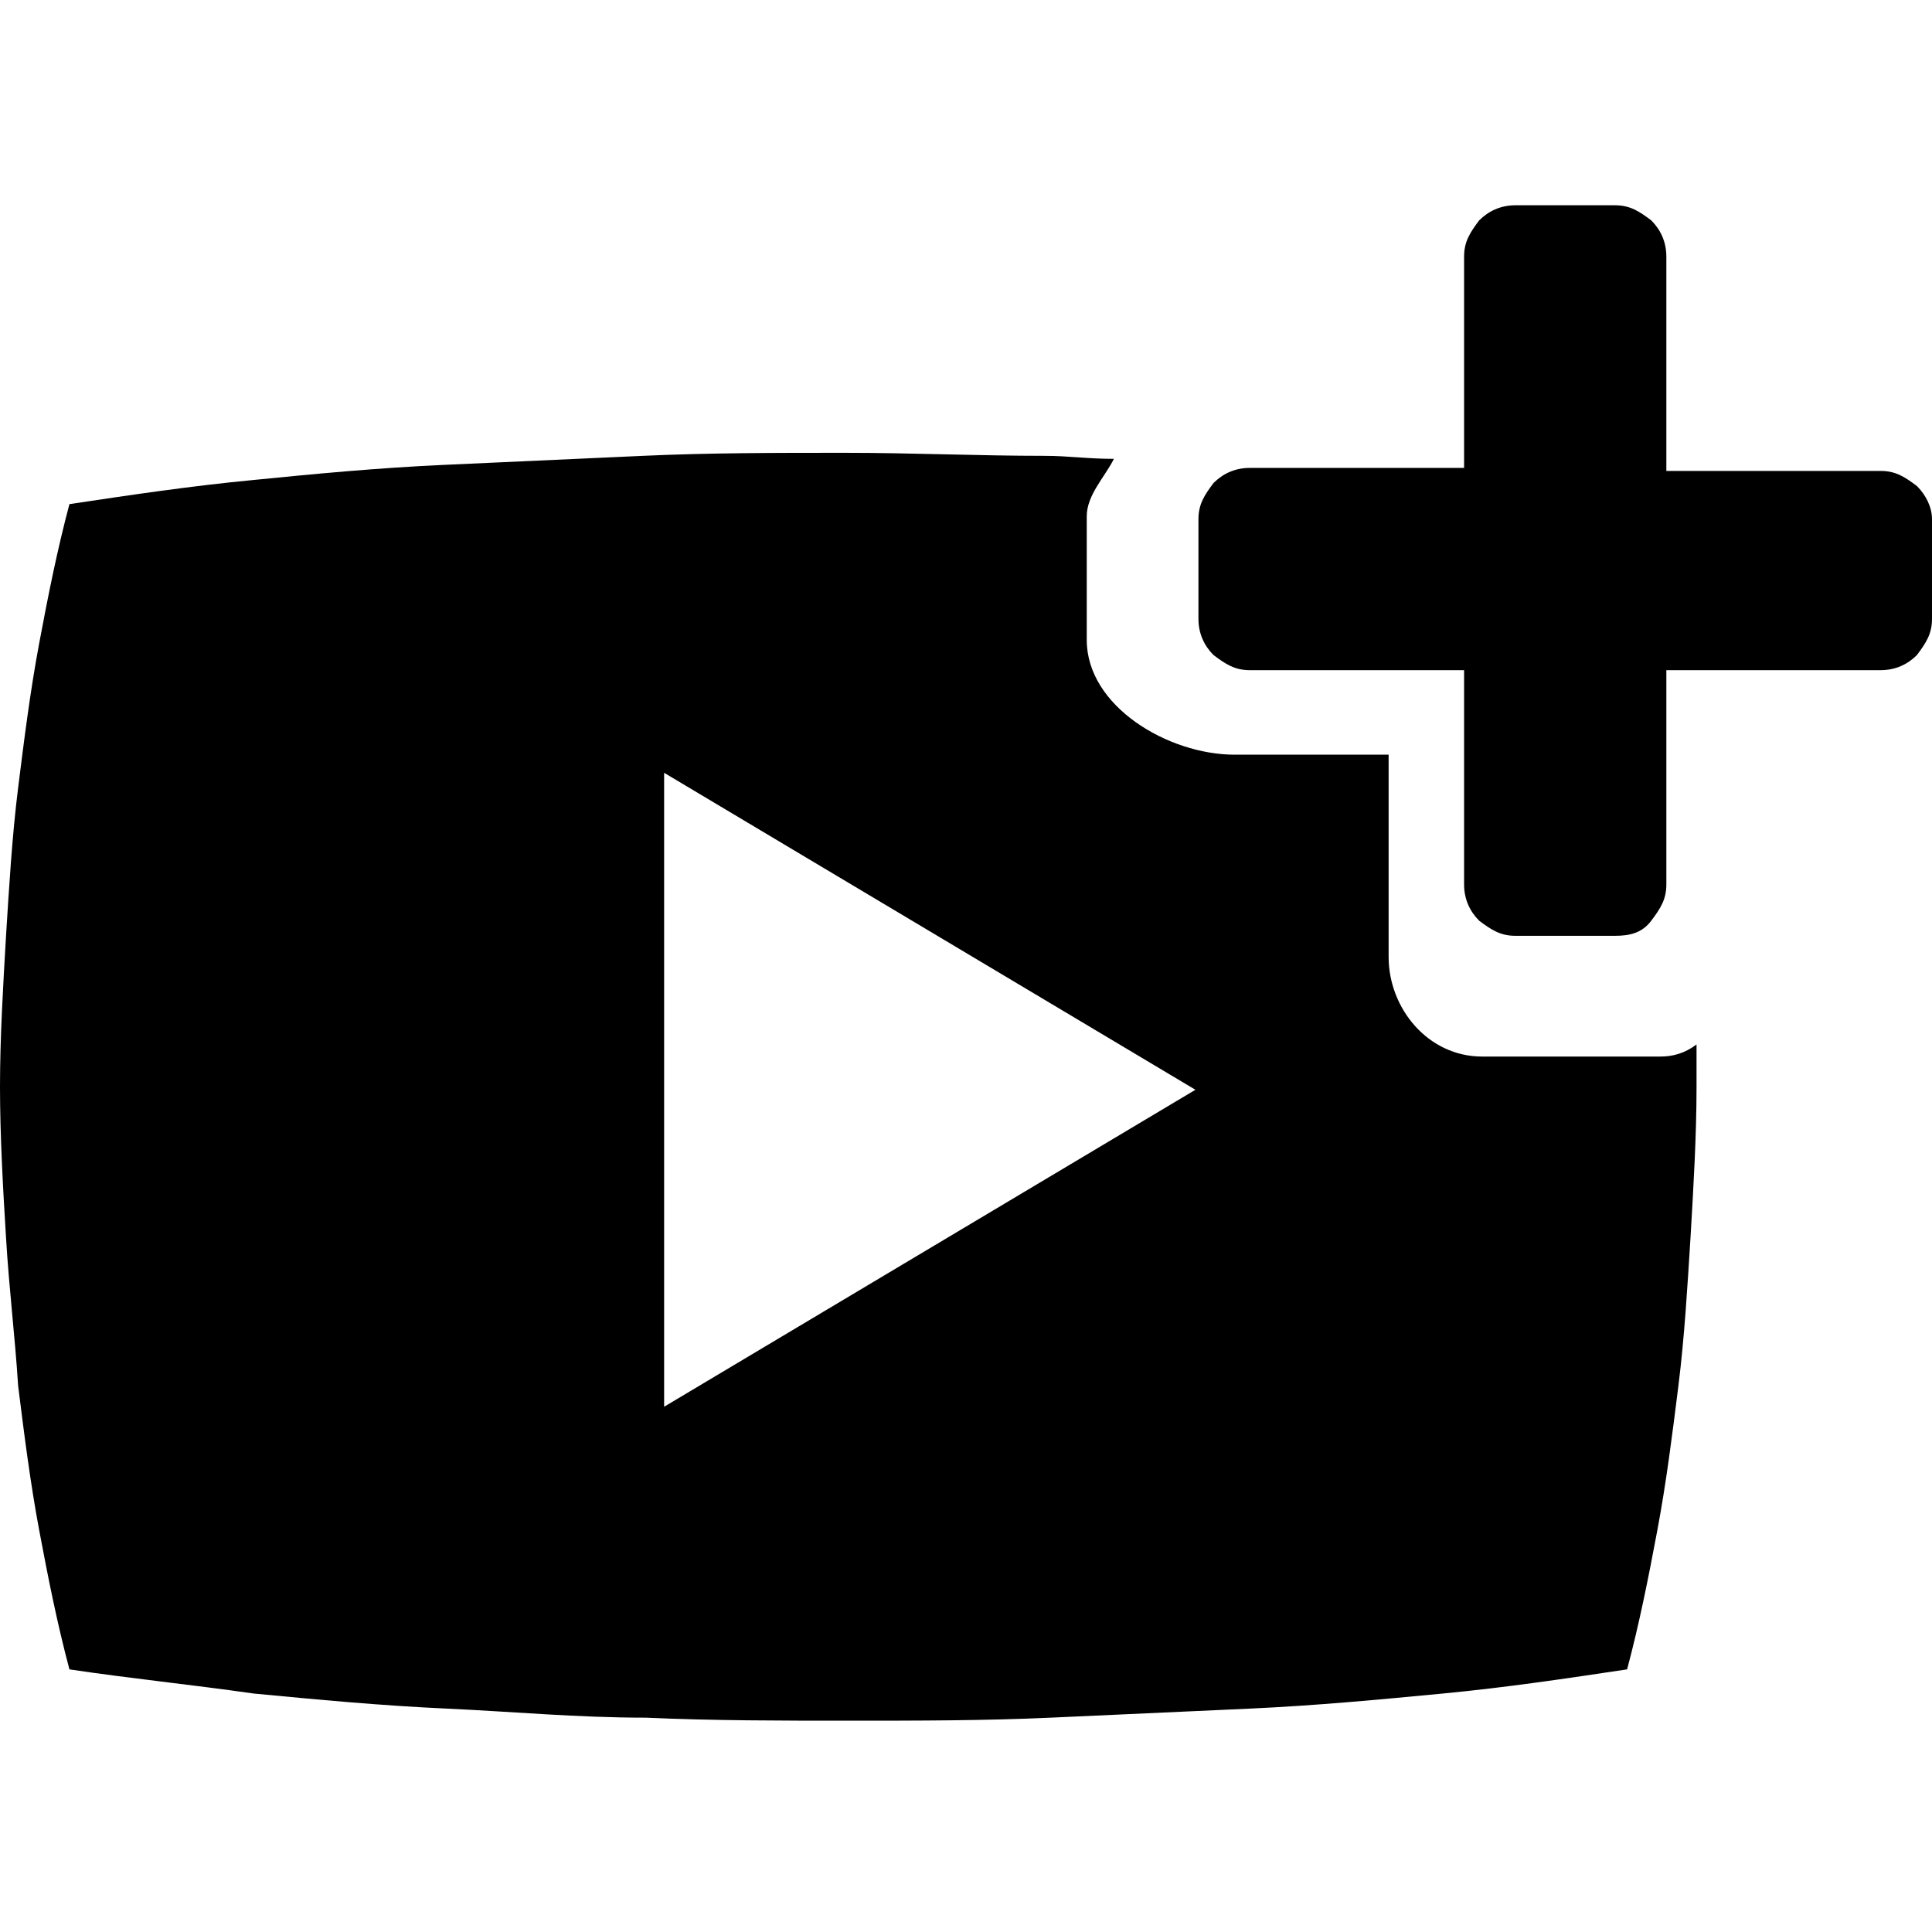 <?xml version="1.0" encoding="utf-8"?>
<!-- Generator: Adobe Illustrator 18.1.1, SVG Export Plug-In . SVG Version: 6.00 Build 0)  -->
<svg version="1.1" id="Layer_1" xmlns="http://www.w3.org/2000/svg" xmlns:xlink="http://www.w3.org/1999/xlink" x="0px" y="0px"
	 viewBox="0 0 64 64" enable-background="new 0 0 64 64" xml:space="preserve">
<g>
	<g>
		<path d="M55,35h-5.9c-1.8,0-3.1-1.6-3.1-3.3V25h-5.1c-2.2,0-4.9-1.6-4.9-3.8v-4.1c0-0.7,0.6-1.3,0.9-1.9c-0.9,0-1.5-0.1-2.3-0.1
			C32.4,15.1,30.2,15,28,15c-2.3,0-4.5,0-6.7,0.1c-2.2,0.1-4.4,0.2-6.6,0.3c-2.2,0.1-4.3,0.3-6.3,0.5c-2.1,0.2-4.1,0.5-6.1,0.8
			c-0.4,1.5-0.7,3-1,4.6c-0.3,1.6-0.5,3.2-0.7,4.8s-0.3,3.3-0.4,4.9c-0.1,1.7-0.2,3.4-0.2,5s0.1,3.4,0.2,5c0.1,1.7,0.3,3.3,0.4,4.9
			c0.2,1.6,0.4,3.2,0.7,4.8c0.3,1.6,0.6,3.1,1,4.6c2,0.3,4,0.5,6.1,0.8c2.1,0.2,4.2,0.4,6.4,0.5c2.2,0.1,4.3,0.3,6.6,0.3
			c2.2,0.1,4.5,0.1,6.7,0.1c2.3,0,4.5,0,6.7-0.1c2.2-0.1,4.4-0.2,6.6-0.3c2.2-0.1,4.3-0.3,6.4-0.5c2.1-0.2,4.1-0.5,6.1-0.8
			c0.4-1.5,0.7-3,1-4.6c0.3-1.6,0.5-3.2,0.7-4.8c0.2-1.6,0.3-3.3,0.4-4.9c0.1-1.7,0.2-3.4,0.2-5c0-0.5,0-0.9,0-1.4
			C55.8,34.9,55.4,35,55,35z M22,46.6V25.6l17.6,10.5L22,46.6z"/>
	</g>
	<g>
		<g>
			<path d="M64,17.2v3.3c0,0.5-0.2,0.8-0.5,1.2c-0.3,0.3-0.7,0.5-1.2,0.5h-7.1v7.1c0,0.5-0.2,0.8-0.5,1.2s-0.7,0.5-1.2,0.5h-3.3
				c-0.5,0-0.8-0.2-1.2-0.5c-0.3-0.3-0.5-0.7-0.5-1.2v-7.1h-7.1c-0.5,0-0.8-0.2-1.2-0.5c-0.3-0.3-0.5-0.7-0.5-1.2v-3.3
				c0-0.5,0.2-0.8,0.5-1.2c0.3-0.3,0.7-0.5,1.2-0.5h7.1V8.5c0-0.5,0.2-0.8,0.5-1.2c0.3-0.3,0.7-0.5,1.2-0.5h3.3
				c0.5,0,0.8,0.2,1.2,0.5c0.3,0.3,0.5,0.7,0.5,1.2v7.1h7.1c0.5,0,0.8,0.2,1.2,0.5C63.8,16.4,64,16.8,64,17.2z"/>
		</g>
	</g>
</g>
</svg>
